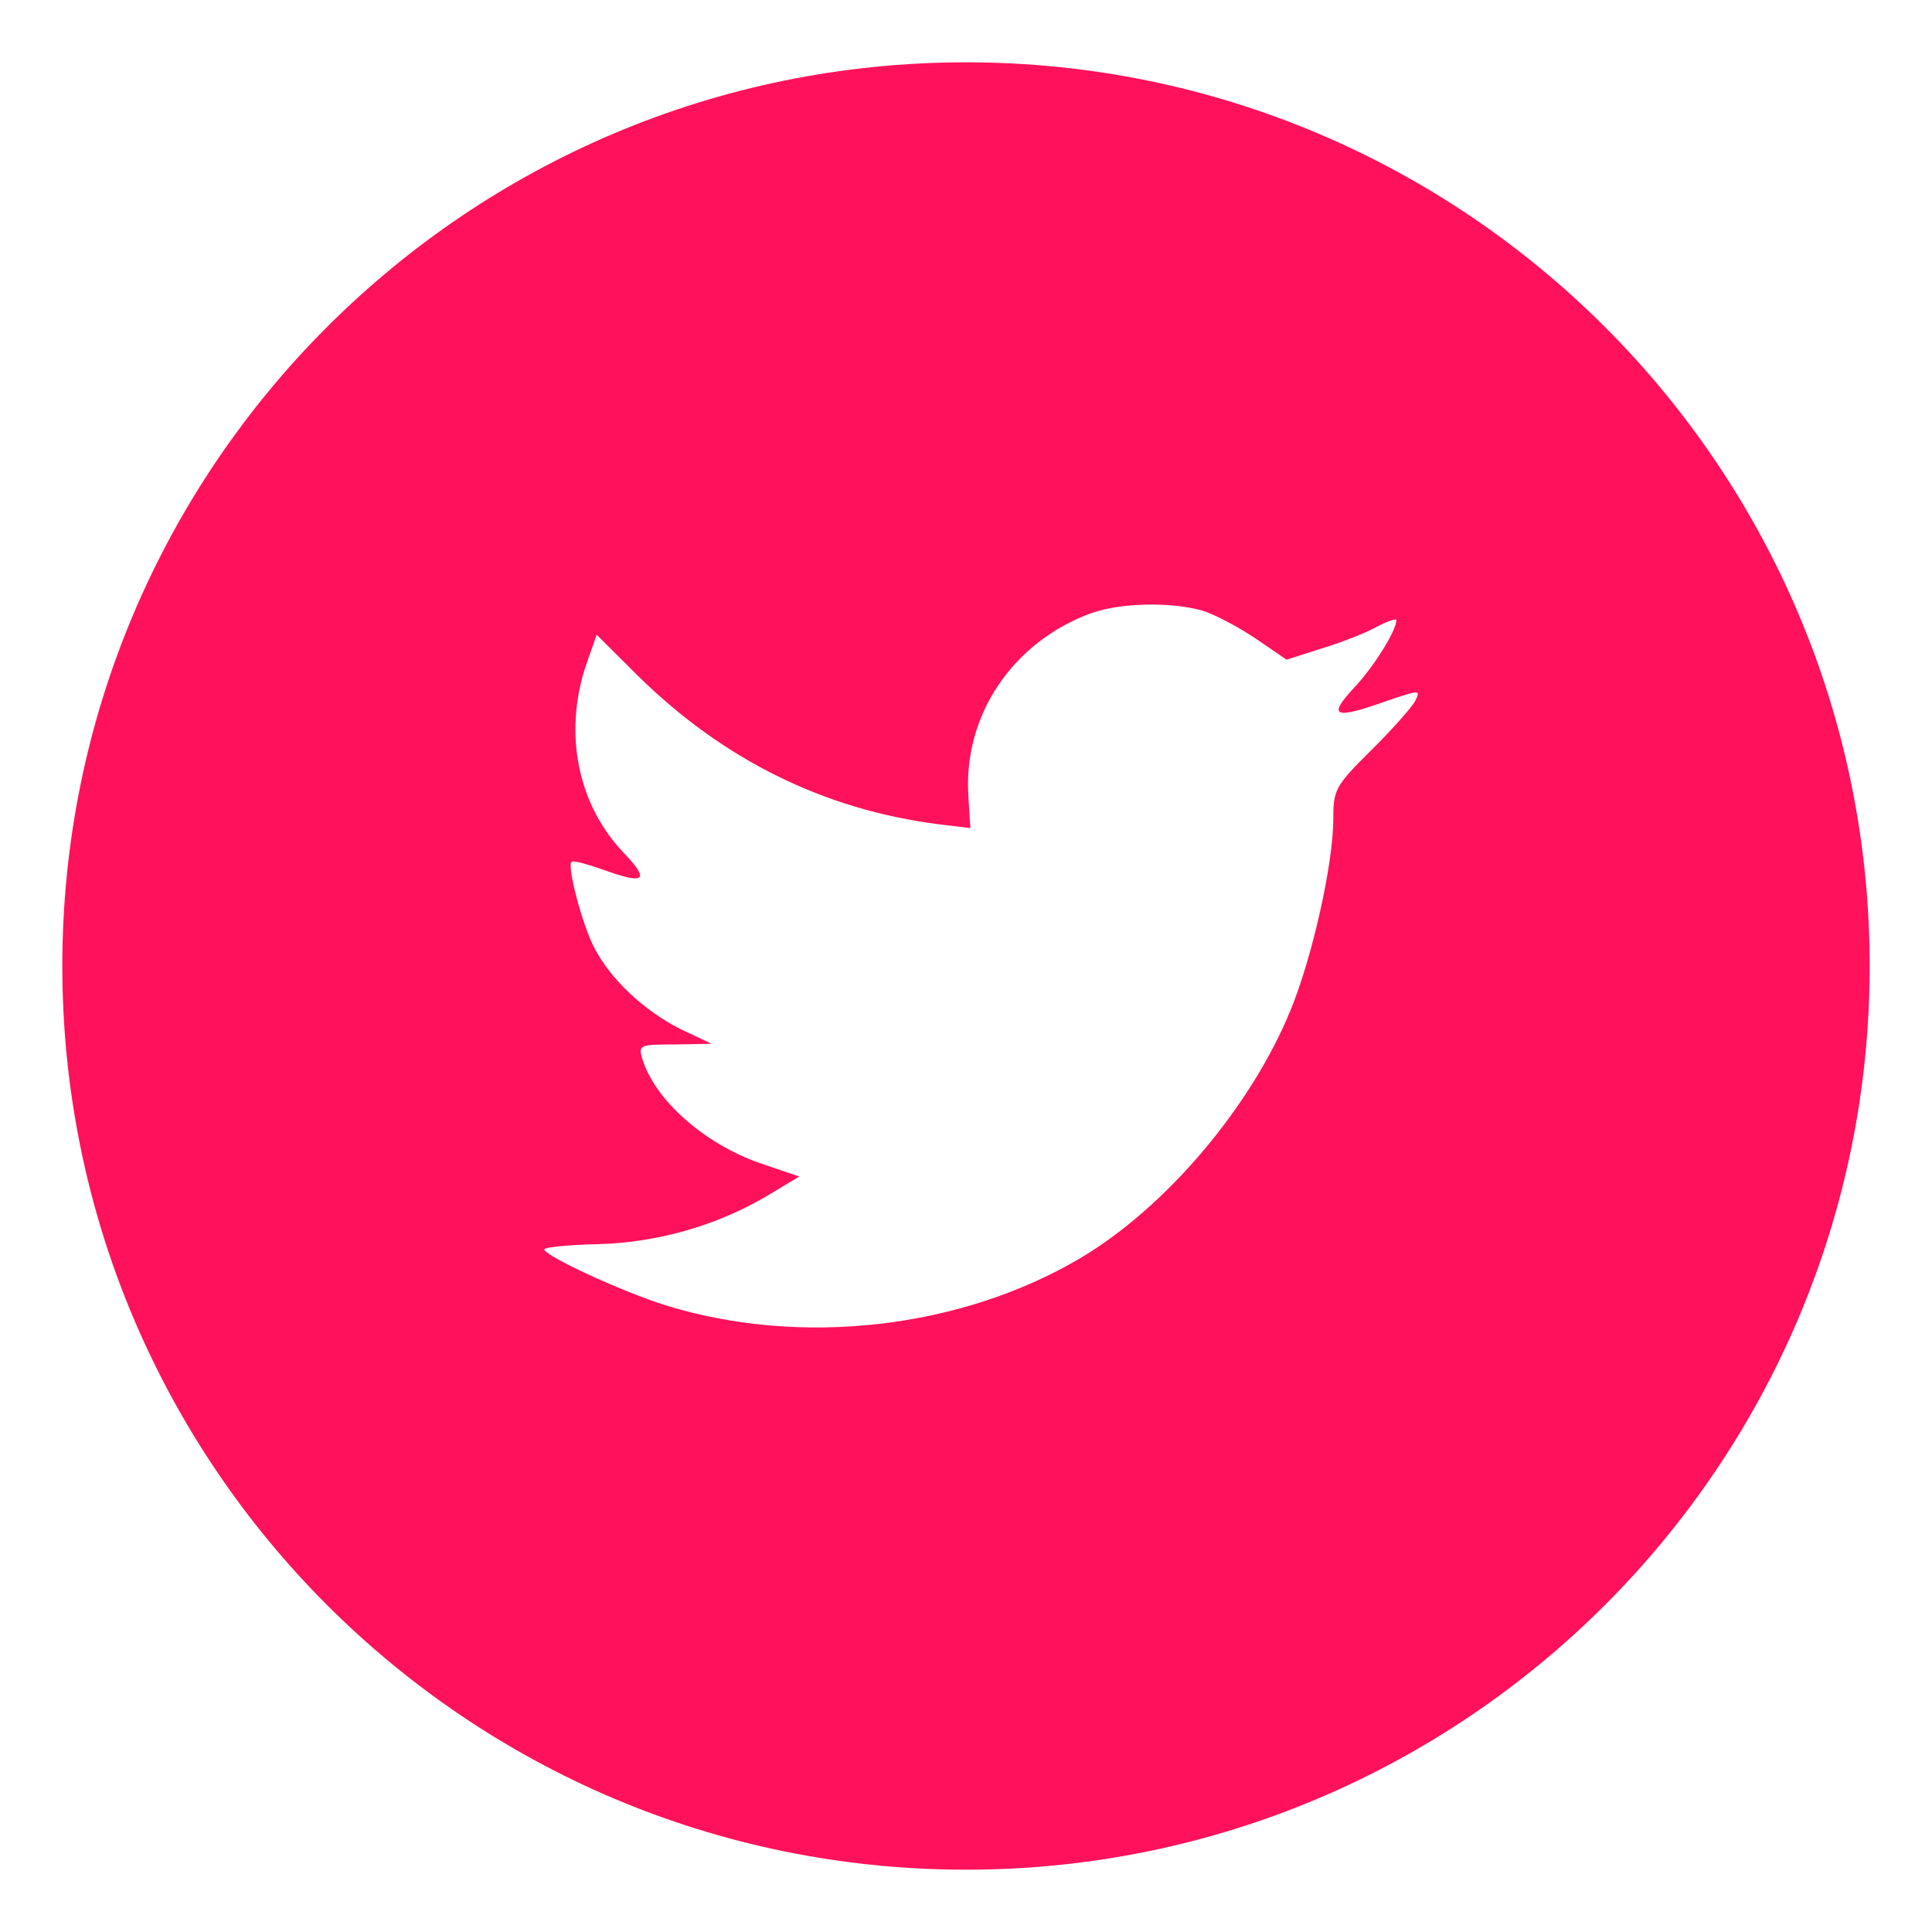 <?xml version="1.0" encoding="UTF-8" standalone="no"?>
<svg width="31px" height="31px" viewBox="0 0 31 31" version="1.1" xmlns="http://www.w3.org/2000/svg" xmlns:xlink="http://www.w3.org/1999/xlink">
    <!-- Generator: Sketch 3.6.1 (26313) - http://www.bohemiancoding.com/sketch -->
    <title>svg-twitter</title>
    <desc>Created with Sketch.</desc>
    <defs></defs>
    <g id="Page-1" stroke="none" stroke-width="1" fill="none" fill-rule="evenodd">
        <g id="svg-twitter" fill="#FF115B">
            <path d="M17.514,9.837 C16.248,10.297 15.448,11.485 15.539,12.786 L15.57,13.287 L15.063,13.226 C13.22,12.991 11.61,12.192 10.242,10.85 L9.574,10.185 L9.402,10.676 C9.037,11.772 9.27,12.929 10.03,13.707 C10.435,14.137 10.343,14.199 9.645,13.943 C9.402,13.861 9.189,13.8 9.169,13.83 C9.098,13.902 9.341,14.833 9.533,15.202 C9.797,15.715 10.333,16.216 10.921,16.513 L11.417,16.748 L10.83,16.759 C10.263,16.759 10.243,16.769 10.304,16.984 C10.506,17.65 11.306,18.357 12.197,18.664 L12.825,18.878 L12.279,19.206 C11.469,19.678 10.516,19.944 9.564,19.964 C9.108,19.974 8.733,20.015 8.733,20.046 C8.733,20.148 9.969,20.721 10.688,20.947 C12.845,21.612 15.408,21.325 17.332,20.189 C18.699,19.38 20.066,17.772 20.705,16.215 C21.049,15.386 21.393,13.871 21.393,13.144 C21.393,12.673 21.424,12.612 21.991,12.049 C22.325,11.721 22.639,11.363 22.7,11.26 C22.801,11.065 22.791,11.065 22.274,11.239 C21.414,11.547 21.292,11.506 21.718,11.045 C22.031,10.717 22.406,10.123 22.406,9.949 C22.406,9.919 22.255,9.97 22.082,10.062 C21.9,10.164 21.495,10.318 21.191,10.41 L20.644,10.585 L20.148,10.246 C19.874,10.062 19.49,9.857 19.287,9.796 C18.77,9.653 17.98,9.673 17.514,9.837 L17.514,9.837 Z M15.5,30 C7.492,30 1,23.508 1,15.5 C1,7.492 7.492,1 15.5,1 C23.508,1 30,7.492 30,15.5 C30,23.508 23.508,30 15.5,30 L15.5,30 Z" id="Shape"></path>
        </g>
    </g>
</svg>